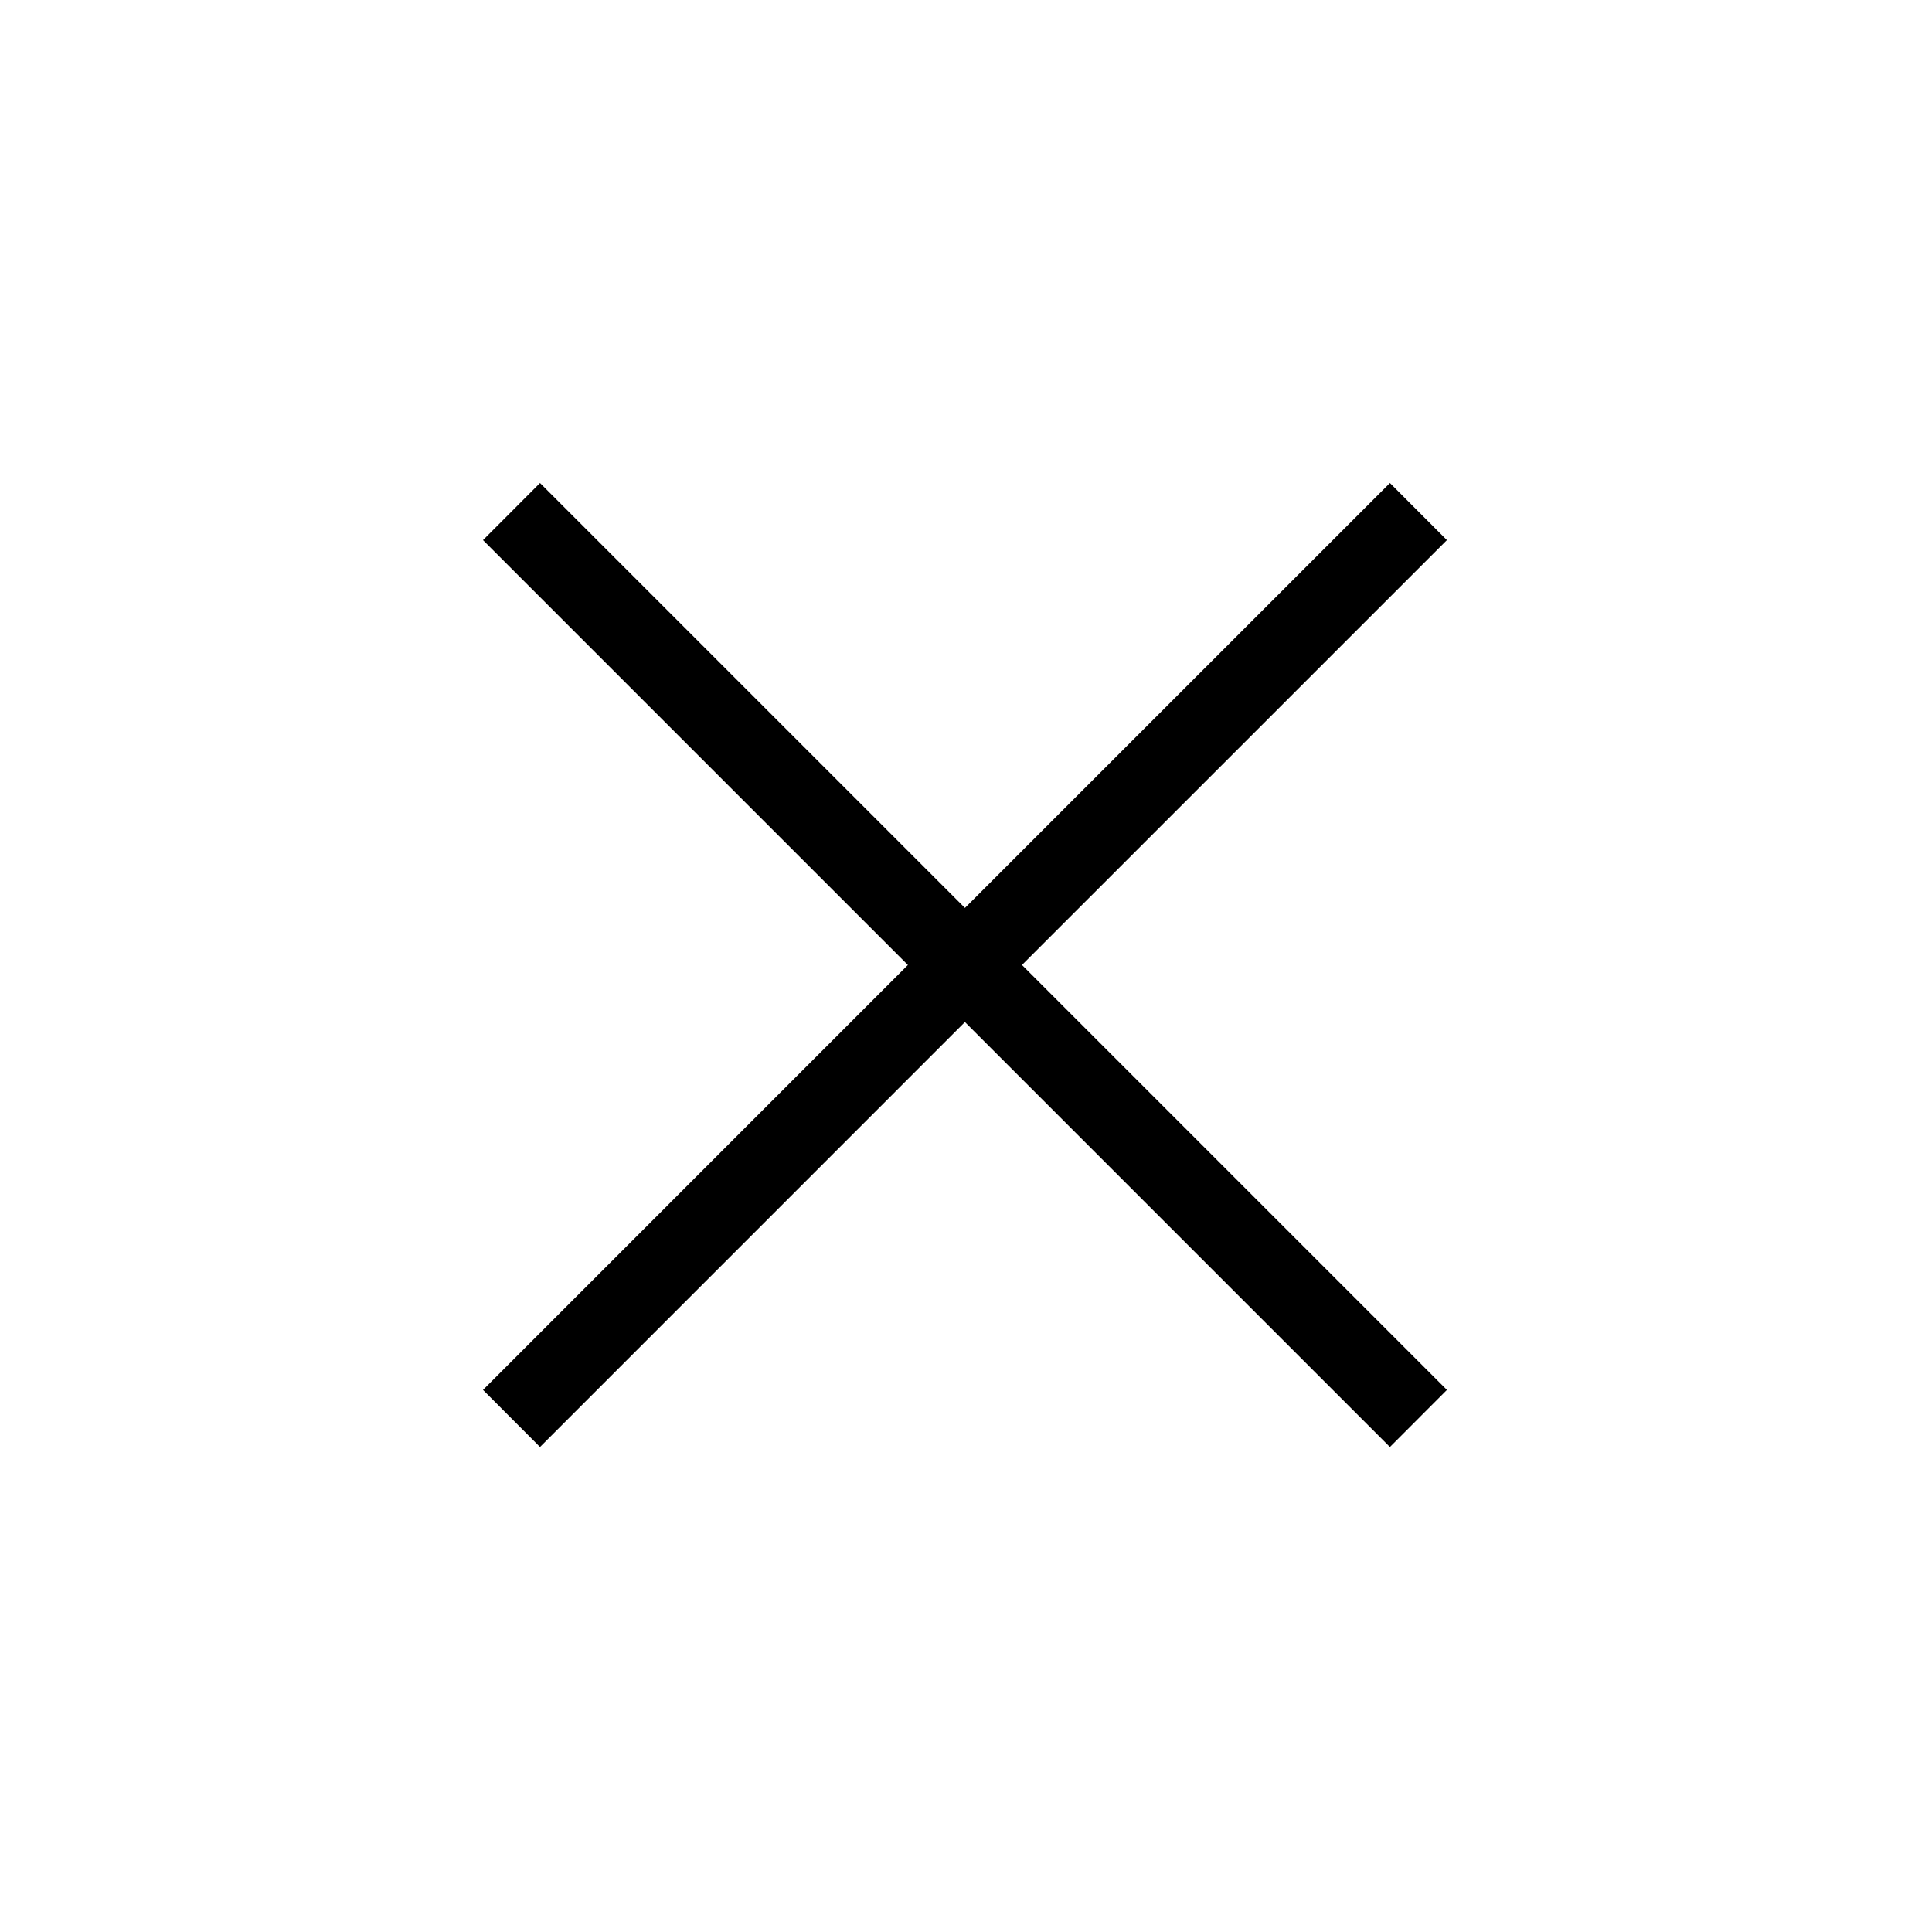 <?xml version="1.0" encoding="UTF-8"?>
<svg width="40px" height="40px" viewBox="0 0 40 40" version="1.1" xmlns="http://www.w3.org/2000/svg" xmlns:xlink="http://www.w3.org/1999/xlink">
    <title>Icons/Close</title>
    <g id="Icons/Close" stroke="none" stroke-width="1" fill="none" fill-rule="evenodd">
        <path d="M28.777,10 L29.957,11.182 L21.159,19.979 L29.957,28.777 L28.777,29.959 L19.978,21.16 L11.18,29.959 L10,28.777 L18.797,19.979 L10,11.182 L11.18,10 L19.978,18.798 L28.777,10 Z" id="Fill-7" fill="#000000"></path>
    </g>
</svg>